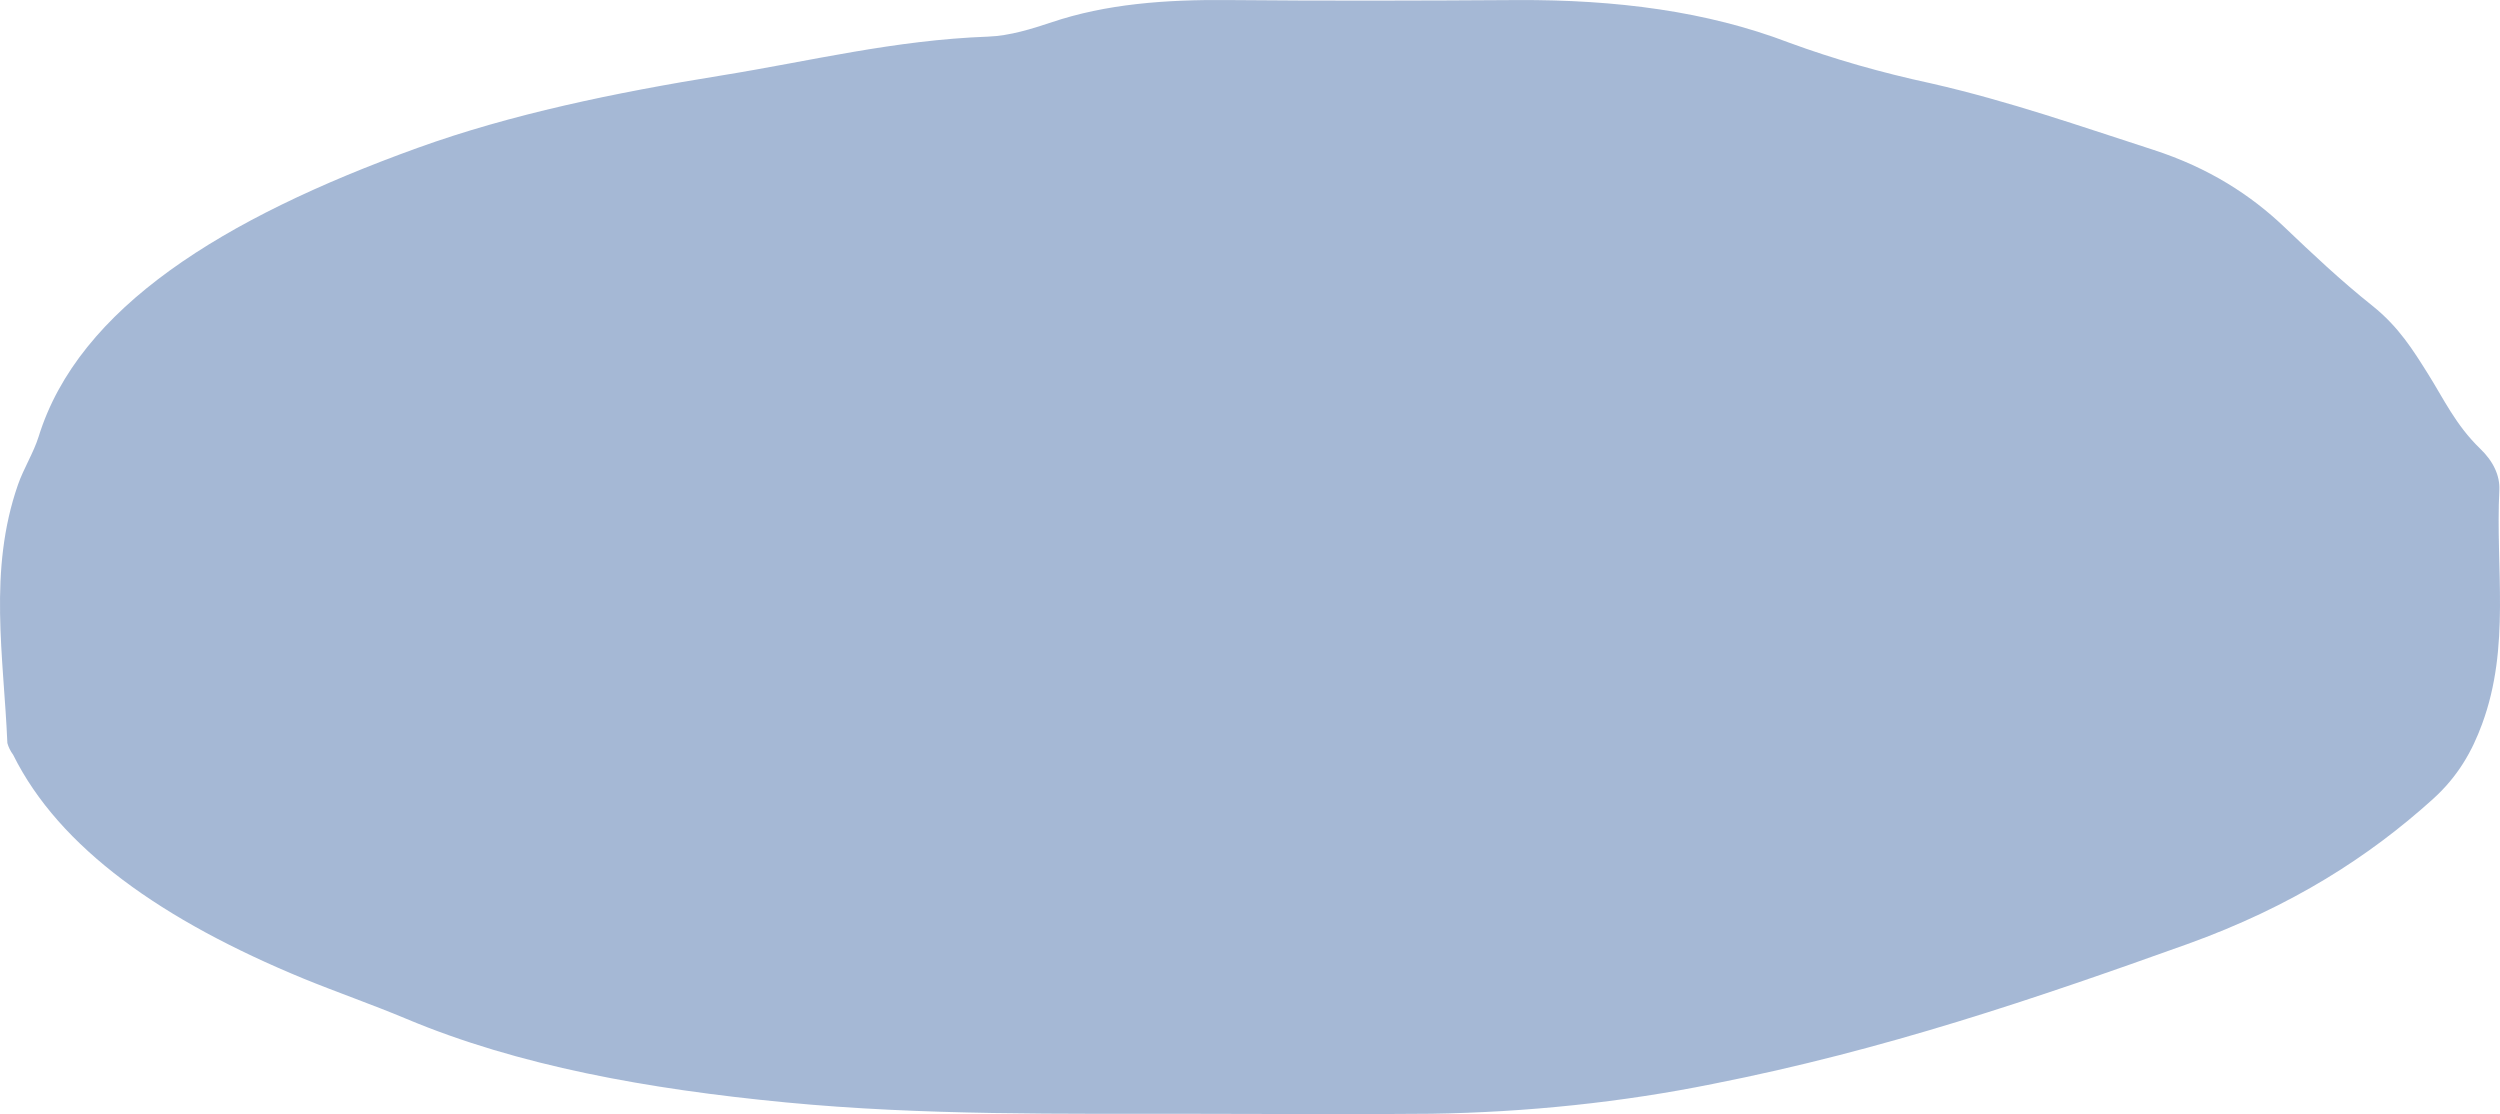 <svg width="92" height="41" viewBox="0 0 92 41" fill="none" xmlns="http://www.w3.org/2000/svg">
<path d="M44.17 40.989C39.074 40.981 33.986 41.056 28.912 40.568C23.837 40.08 19.068 39.221 14.949 37.491C13.726 36.977 12.414 36.521 11.17 36.013C5.982 33.874 2.187 31.212 0.484 27.777C0.382 27.637 0.31 27.492 0.271 27.344C0.138 24.17 -0.442 20.996 0.662 17.835C0.87 17.239 1.237 16.659 1.423 16.064C2.891 11.329 8.195 8.032 15.364 5.444C18.8 4.203 22.612 3.412 26.574 2.773C29.813 2.25 32.907 1.475 36.359 1.348C37.169 1.318 37.978 1.059 38.688 0.824C40.696 0.145 42.883 -0.02 45.201 0.002C48.745 0.035 52.292 0.025 55.839 0.002C59.477 -0.015 62.814 0.412 65.842 1.571C67.478 2.172 69.233 2.674 71.073 3.07C73.961 3.73 76.566 4.65 79.228 5.509C81.306 6.18 82.842 7.194 84.046 8.338C85.085 9.328 86.132 10.319 87.312 11.259C88.278 12.033 88.804 12.891 89.344 13.748C89.93 14.68 90.367 15.636 91.266 16.508C91.755 16.974 92.001 17.503 91.976 18.037C91.83 20.908 92.397 23.786 91.339 26.65C90.975 27.641 90.459 28.57 89.525 29.412C87.196 31.511 84.361 33.353 80.477 34.749C74.93 36.736 69.348 38.645 63.03 39.889C59.714 40.56 56.212 40.931 52.667 40.986C49.844 41.015 47.007 40.989 44.17 40.989Z" fill="#809BC3" fill-opacity="0.7"/>
</svg>
